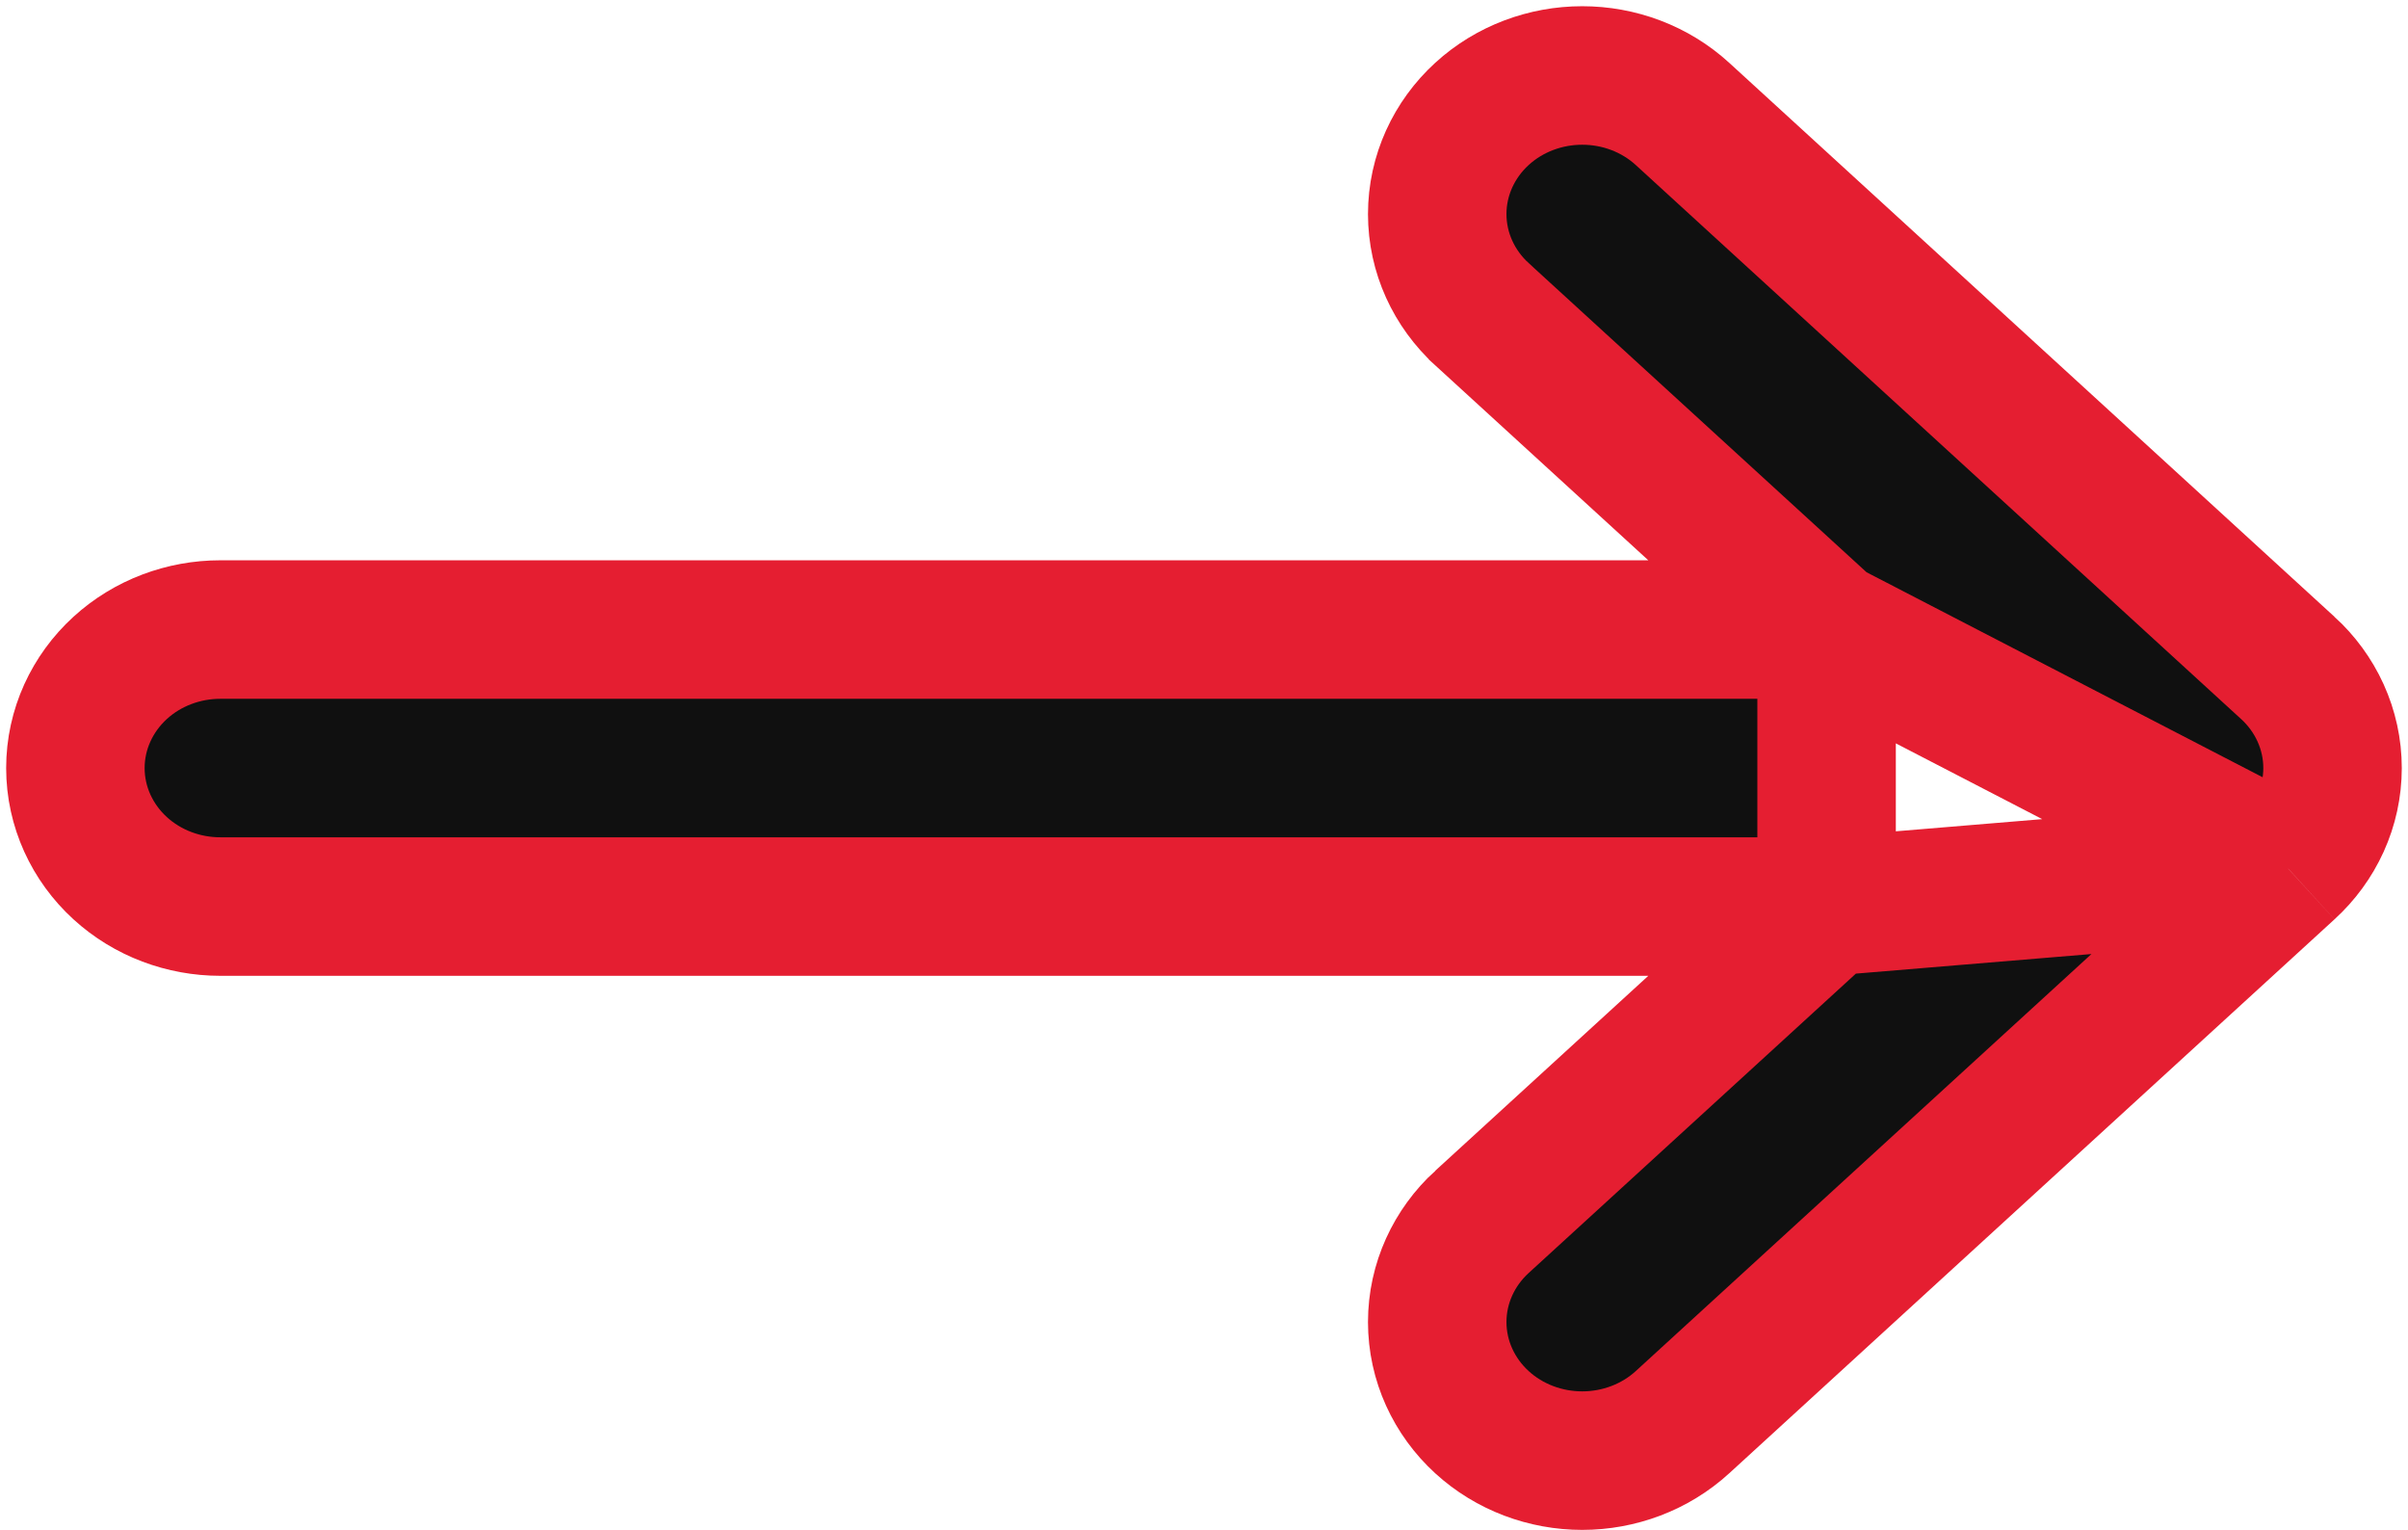 <svg width="233" height="148" viewBox="0 0 233 148" fill="none" xmlns="http://www.w3.org/2000/svg">
<path d="M176.742 60.898L143.392 30.393L143.391 30.392C140.703 27.933 139.067 24.465 139.067 20.707C139.067 16.95 140.703 13.481 143.391 11.022C146.058 8.581 149.558 7.301 153.096 7.301C154.86 7.301 156.619 7.618 158.276 8.246C159.934 8.874 161.476 9.809 162.802 11.022L221.365 64.605C221.367 64.606 221.368 64.608 221.37 64.609C222.698 65.822 223.786 67.295 224.542 68.962C225.3 70.632 225.699 72.446 225.699 74.296C225.699 76.145 225.3 77.96 224.542 79.63C223.787 81.296 222.699 82.768 221.371 83.981L221.365 83.987M176.742 60.898L221.365 83.987M176.742 60.898L21.316 60.898C17.78 60.898 14.282 62.178 11.616 64.617C8.931 67.074 7.295 70.541 7.295 74.296C7.295 78.051 8.931 81.518 11.616 83.975C14.282 86.414 17.78 87.694 21.316 87.694L176.742 87.694M176.742 60.898L176.742 87.694M221.365 83.987L162.802 137.57C160.135 140.01 156.635 141.291 153.096 141.291C149.558 141.291 146.058 140.01 143.391 137.57C140.703 135.111 139.067 131.642 139.067 127.885C139.067 124.127 140.703 120.658 143.391 118.199L143.392 118.199L176.742 87.694M221.365 83.987L176.742 87.694" fill="#101010" stroke="#E51E31" stroke-width="13.399"/>
</svg>
